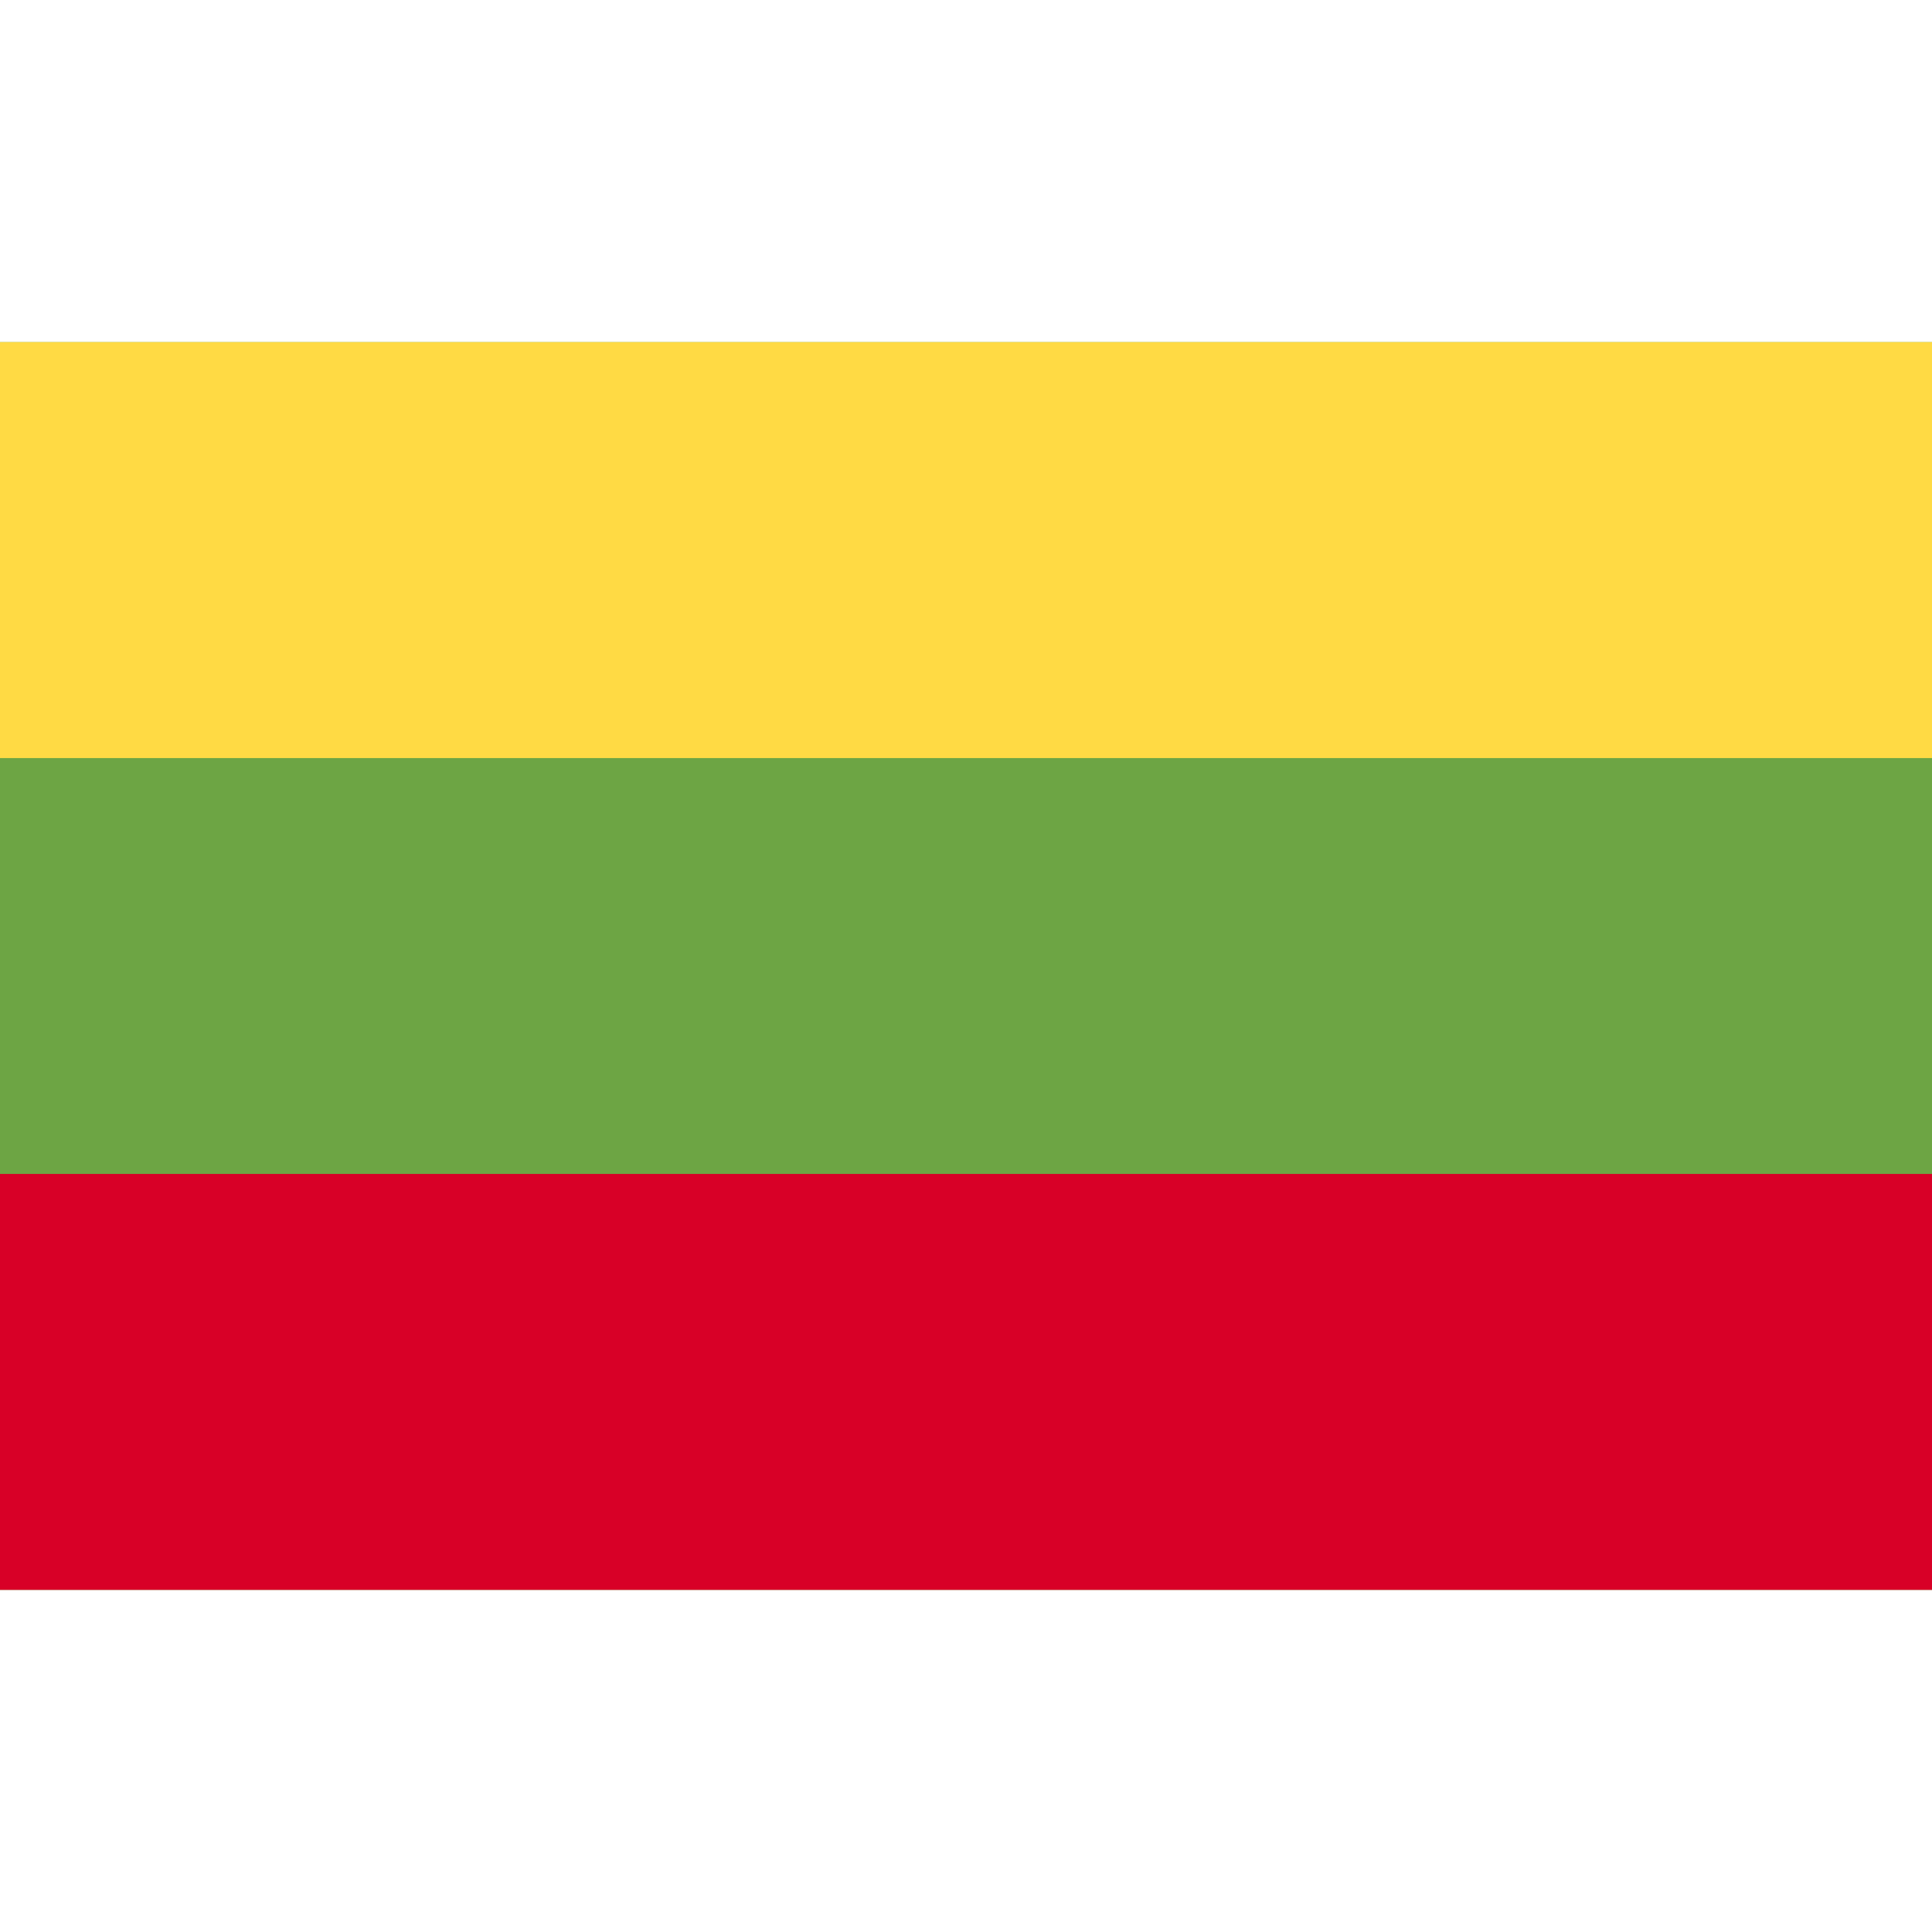 <svg width="24" height="24" viewBox="0 0 24 24" fill="none" xmlns="http://www.w3.org/2000/svg">
<path d="M0 4.25H24V19.75H0V4.25Z" fill="#6DA544"/>
<path d="M0 4.25H24V9.417H0V4.25Z" fill="#FFDA44"/>
<path d="M0 14.583H24V19.75H0V14.583Z" fill="#D80027"/>
</svg>

